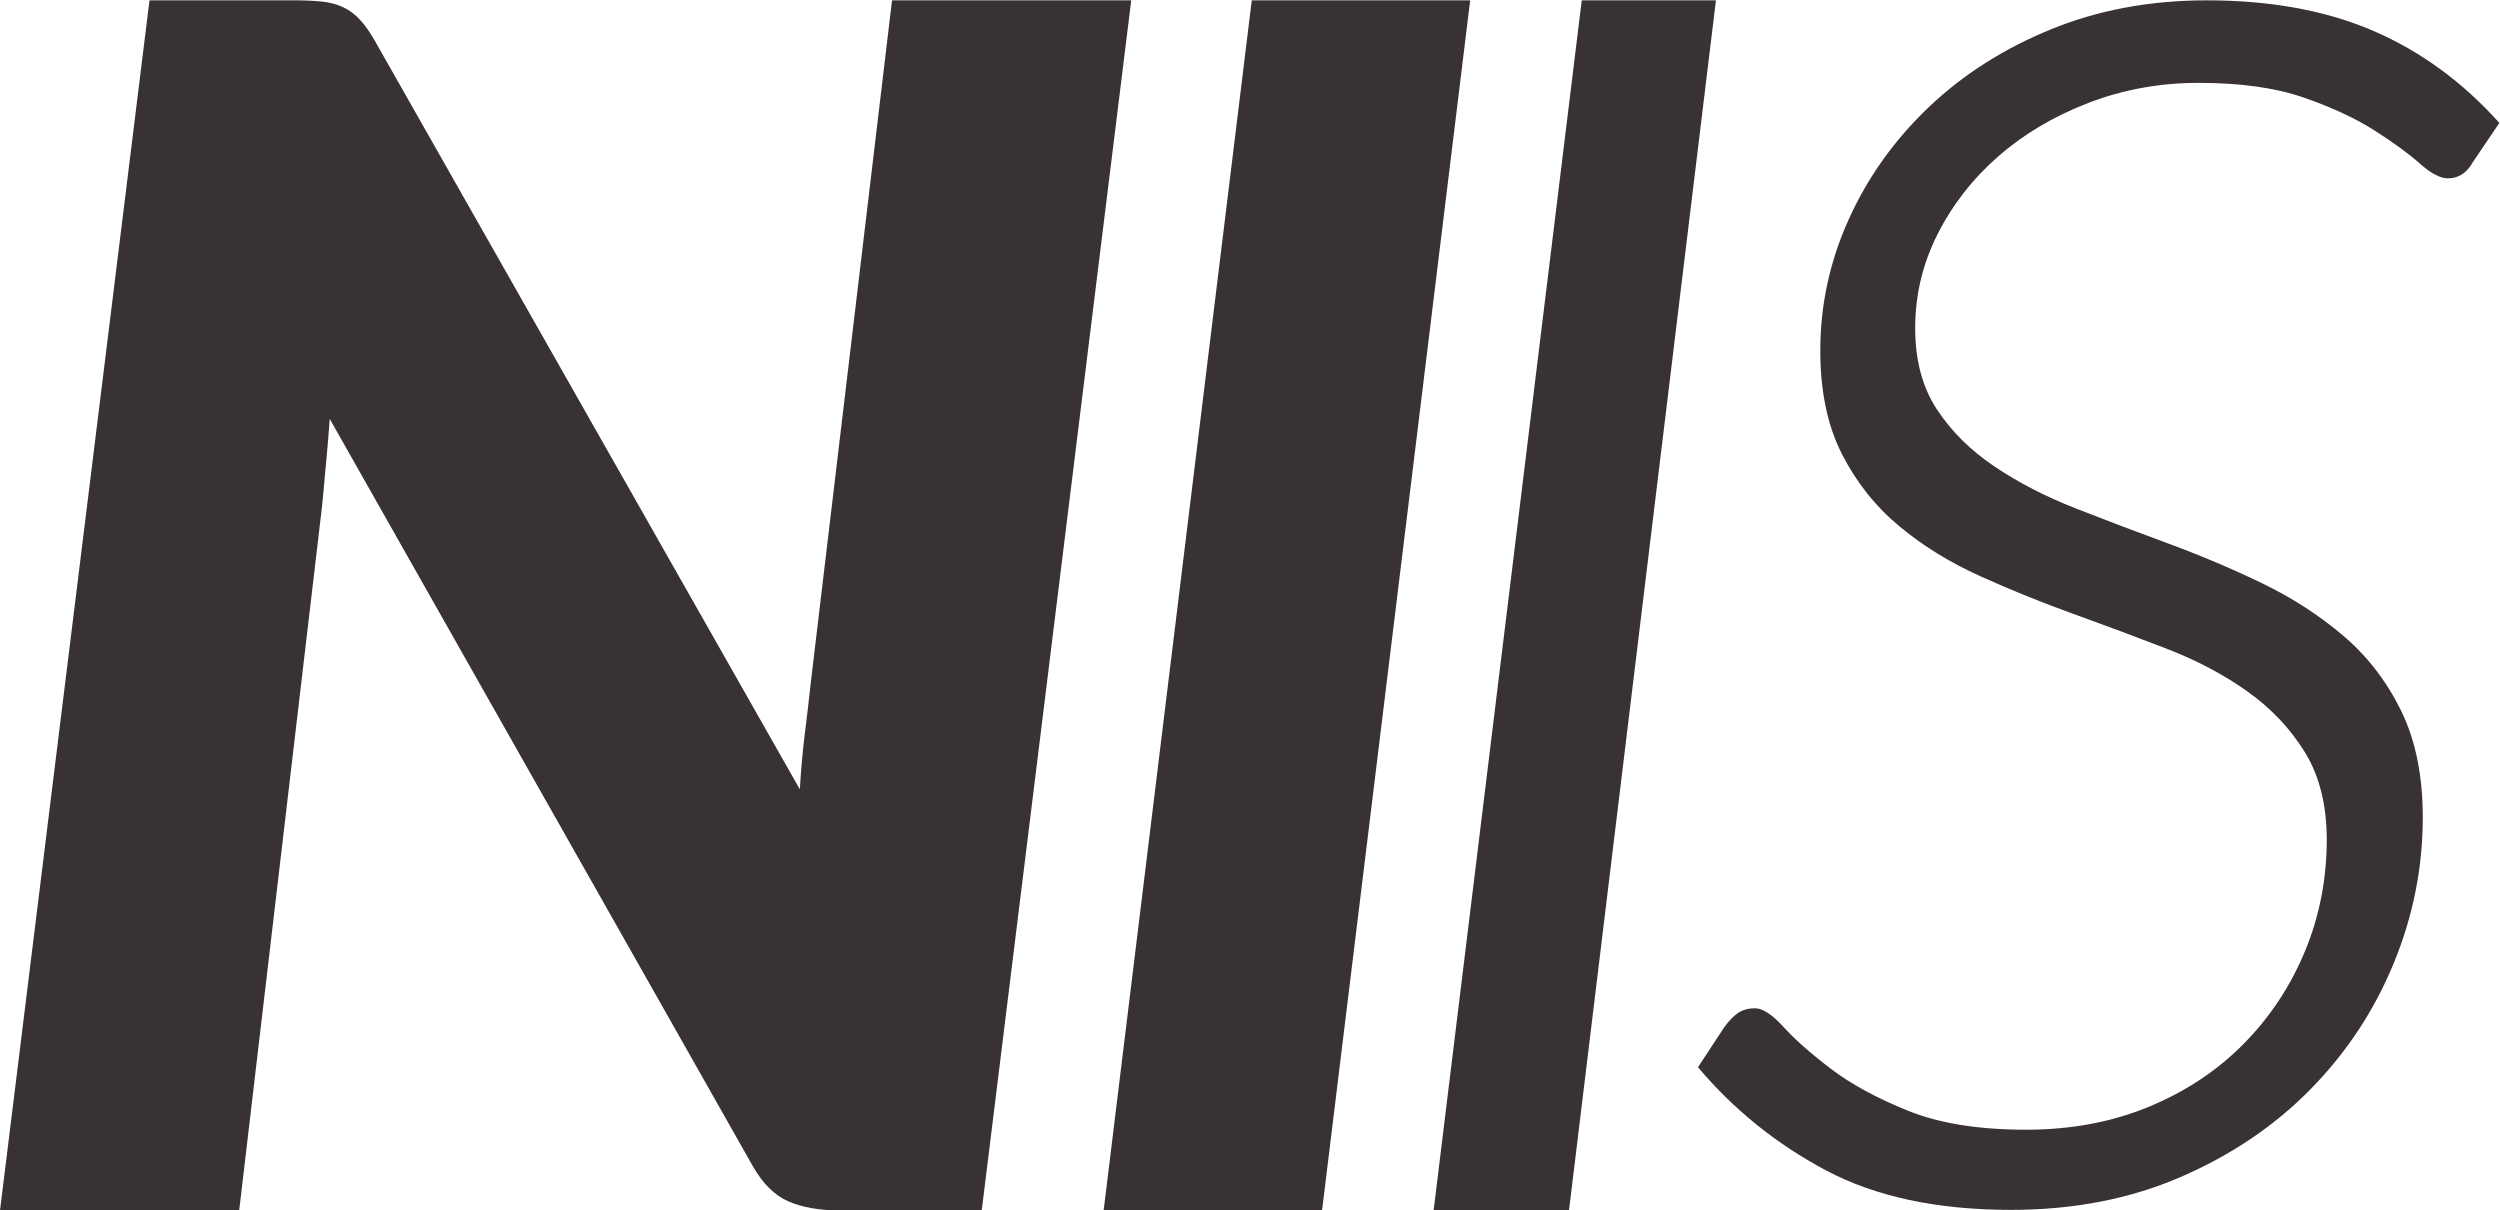 <?xml version="1.0" encoding="UTF-8" standalone="no"?>
<svg
   xmlns:dc="http://purl.org/dc/elements/1.1/"
   xmlns:cc="http://creativecommons.org/ns#"
   xmlns:rdf="http://www.w3.org/1999/02/22-rdf-syntax-ns#"
   xmlns:svg="http://www.w3.org/2000/svg"
   xmlns="http://www.w3.org/2000/svg"
   viewBox="0 0 447.643 216.74"
   height="216.74"
   width="447.643"
   xml:space="preserve"
   id="svg2"
   version="1.1"><defs
     id="defs6"><clipPath
       id="clipPath18"
       clipPathUnits="userSpaceOnUse"><path
         id="path16"
         d="M 0,162.555 H 335.732 V 0 H 0 Z" /></clipPath></defs><g
     transform="matrix(1.333,0,0,-1.333,0,216.74)"
     id="g10"><g
       id="g12"><g
         clip-path="url(#clipPath18)"
         id="g14"><g
           transform="translate(332.199,140.855)"
           id="g20"><path
             id="path22"
             style="fill:#383332;fill-opacity:1;fill-rule:nonzero;stroke:none"
             d="m 0,0 c -0.819,-1.479 -1.945,-2.217 -3.378,-2.217 -1.024,0 -2.279,0.658 -3.763,1.98 -1.484,1.319 -3.506,2.796 -6.065,4.433 -2.56,1.636 -5.734,3.113 -9.521,4.434 -3.788,1.319 -8.499,1.98 -14.127,1.98 -5.222,0 -10.163,-0.898 -14.82,-2.693 -4.659,-1.795 -8.702,-4.196 -12.131,-7.204 -3.431,-3.009 -6.143,-6.493 -8.139,-10.452 -1.996,-3.959 -2.994,-8.155 -2.994,-12.589 0,-4.33 0.971,-7.972 2.917,-10.926 1.944,-2.957 4.53,-5.518 7.755,-7.68 3.225,-2.166 6.858,-4.04 10.903,-5.623 4.043,-1.584 8.216,-3.167 12.516,-4.75 4.3,-1.584 8.47,-3.352 12.515,-5.304 4.043,-1.955 7.678,-4.304 10.902,-7.048 3.226,-2.746 5.81,-6.097 7.756,-10.056 1.944,-3.959 2.918,-8.736 2.918,-14.331 0,-6.757 -1.306,-13.302 -3.916,-19.636 -2.61,-6.335 -6.322,-11.956 -11.134,-16.864 -4.812,-4.91 -10.621,-8.844 -17.429,-11.798 -6.809,-2.954 -14.411,-4.434 -22.804,-4.434 -9.932,0 -18.224,1.769 -24.878,5.304 -6.656,3.537 -12.388,8.156 -17.199,13.857 l 3.533,5.384 c 0.614,0.843 1.228,1.477 1.842,1.9 0.614,0.421 1.382,0.634 2.303,0.634 1.022,0 2.304,-0.847 3.839,-2.534 1.536,-1.69 3.66,-3.563 6.373,-5.621 2.712,-2.059 6.167,-3.935 10.366,-5.623 4.196,-1.689 9.468,-2.533 15.817,-2.533 6.04,0 11.542,1.03 16.509,3.088 4.964,2.059 9.213,4.882 12.745,8.473 3.532,3.587 6.27,7.731 8.216,12.429 1.943,4.697 2.918,9.686 2.918,14.965 0,4.645 -0.975,8.552 -2.918,11.719 -1.946,3.167 -4.506,5.884 -7.678,8.155 -3.174,2.269 -6.81,4.197 -10.903,5.781 -4.096,1.583 -8.269,3.139 -12.516,4.671 -4.249,1.529 -8.422,3.218 -12.516,5.067 -4.095,1.847 -7.731,4.09 -10.902,6.73 -3.175,2.638 -5.735,5.859 -7.679,9.66 -1.946,3.8 -2.917,8.445 -2.917,13.935 0,6.121 1.278,12.008 3.839,17.657 2.557,5.646 6.142,10.661 10.749,15.044 4.607,4.379 10.083,7.863 16.432,10.451 6.346,2.586 13.307,3.88 20.885,3.88 8.599,0 16.07,-1.373 22.42,-4.117 6.345,-2.747 11.977,-6.865 16.892,-12.352 z" /></g><g
           transform="translate(43.232,162.388)"
           id="g24"><path
             id="path26"
             style="fill:#383332;fill-opacity:1;fill-rule:nonzero;stroke:none"
             d="m 0,0 c 1.078,-0.112 2.045,-0.373 2.901,-0.781 0.854,-0.41 1.618,-0.987 2.287,-1.729 0.669,-0.745 1.339,-1.712 2.008,-2.901 l 57.012,-100.412 c 0.148,2.603 0.371,5.094 0.669,7.475 0.297,2.38 0.558,4.611 0.781,6.694 L 76.592,0.167 h 32.132 L 88.642,-162.388 H 69.675 c -2.828,0 -5.171,0.408 -7.029,1.227 -1.86,0.818 -3.458,2.416 -4.797,4.797 L 1.06,-56.063 c -0.15,-2.083 -0.317,-4.092 -0.502,-6.025 -0.186,-1.935 -0.354,-3.757 -0.502,-5.467 l -11.157,-94.833 H -43.232 L -23.15,0.167 H -3.96 C -2.398,0.167 -1.079,0.111 0,0" /></g><g
           transform="translate(177.587)"
           id="g28"><path
             id="path30"
             style="fill:#383332;fill-opacity:1;fill-rule:nonzero;stroke:none"
             d="M 0,0 H -29.339 L -9.442,162.549 H 19.897 Z" /></g><g
           transform="translate(210.758)"
           id="g32"><path
             id="path34"
             style="fill:#383332;fill-opacity:1;fill-rule:nonzero;stroke:none"
             d="M 0,0 H -18.186 L 1.712,162.555 h 18.027 z" /></g></g></g></g></svg>